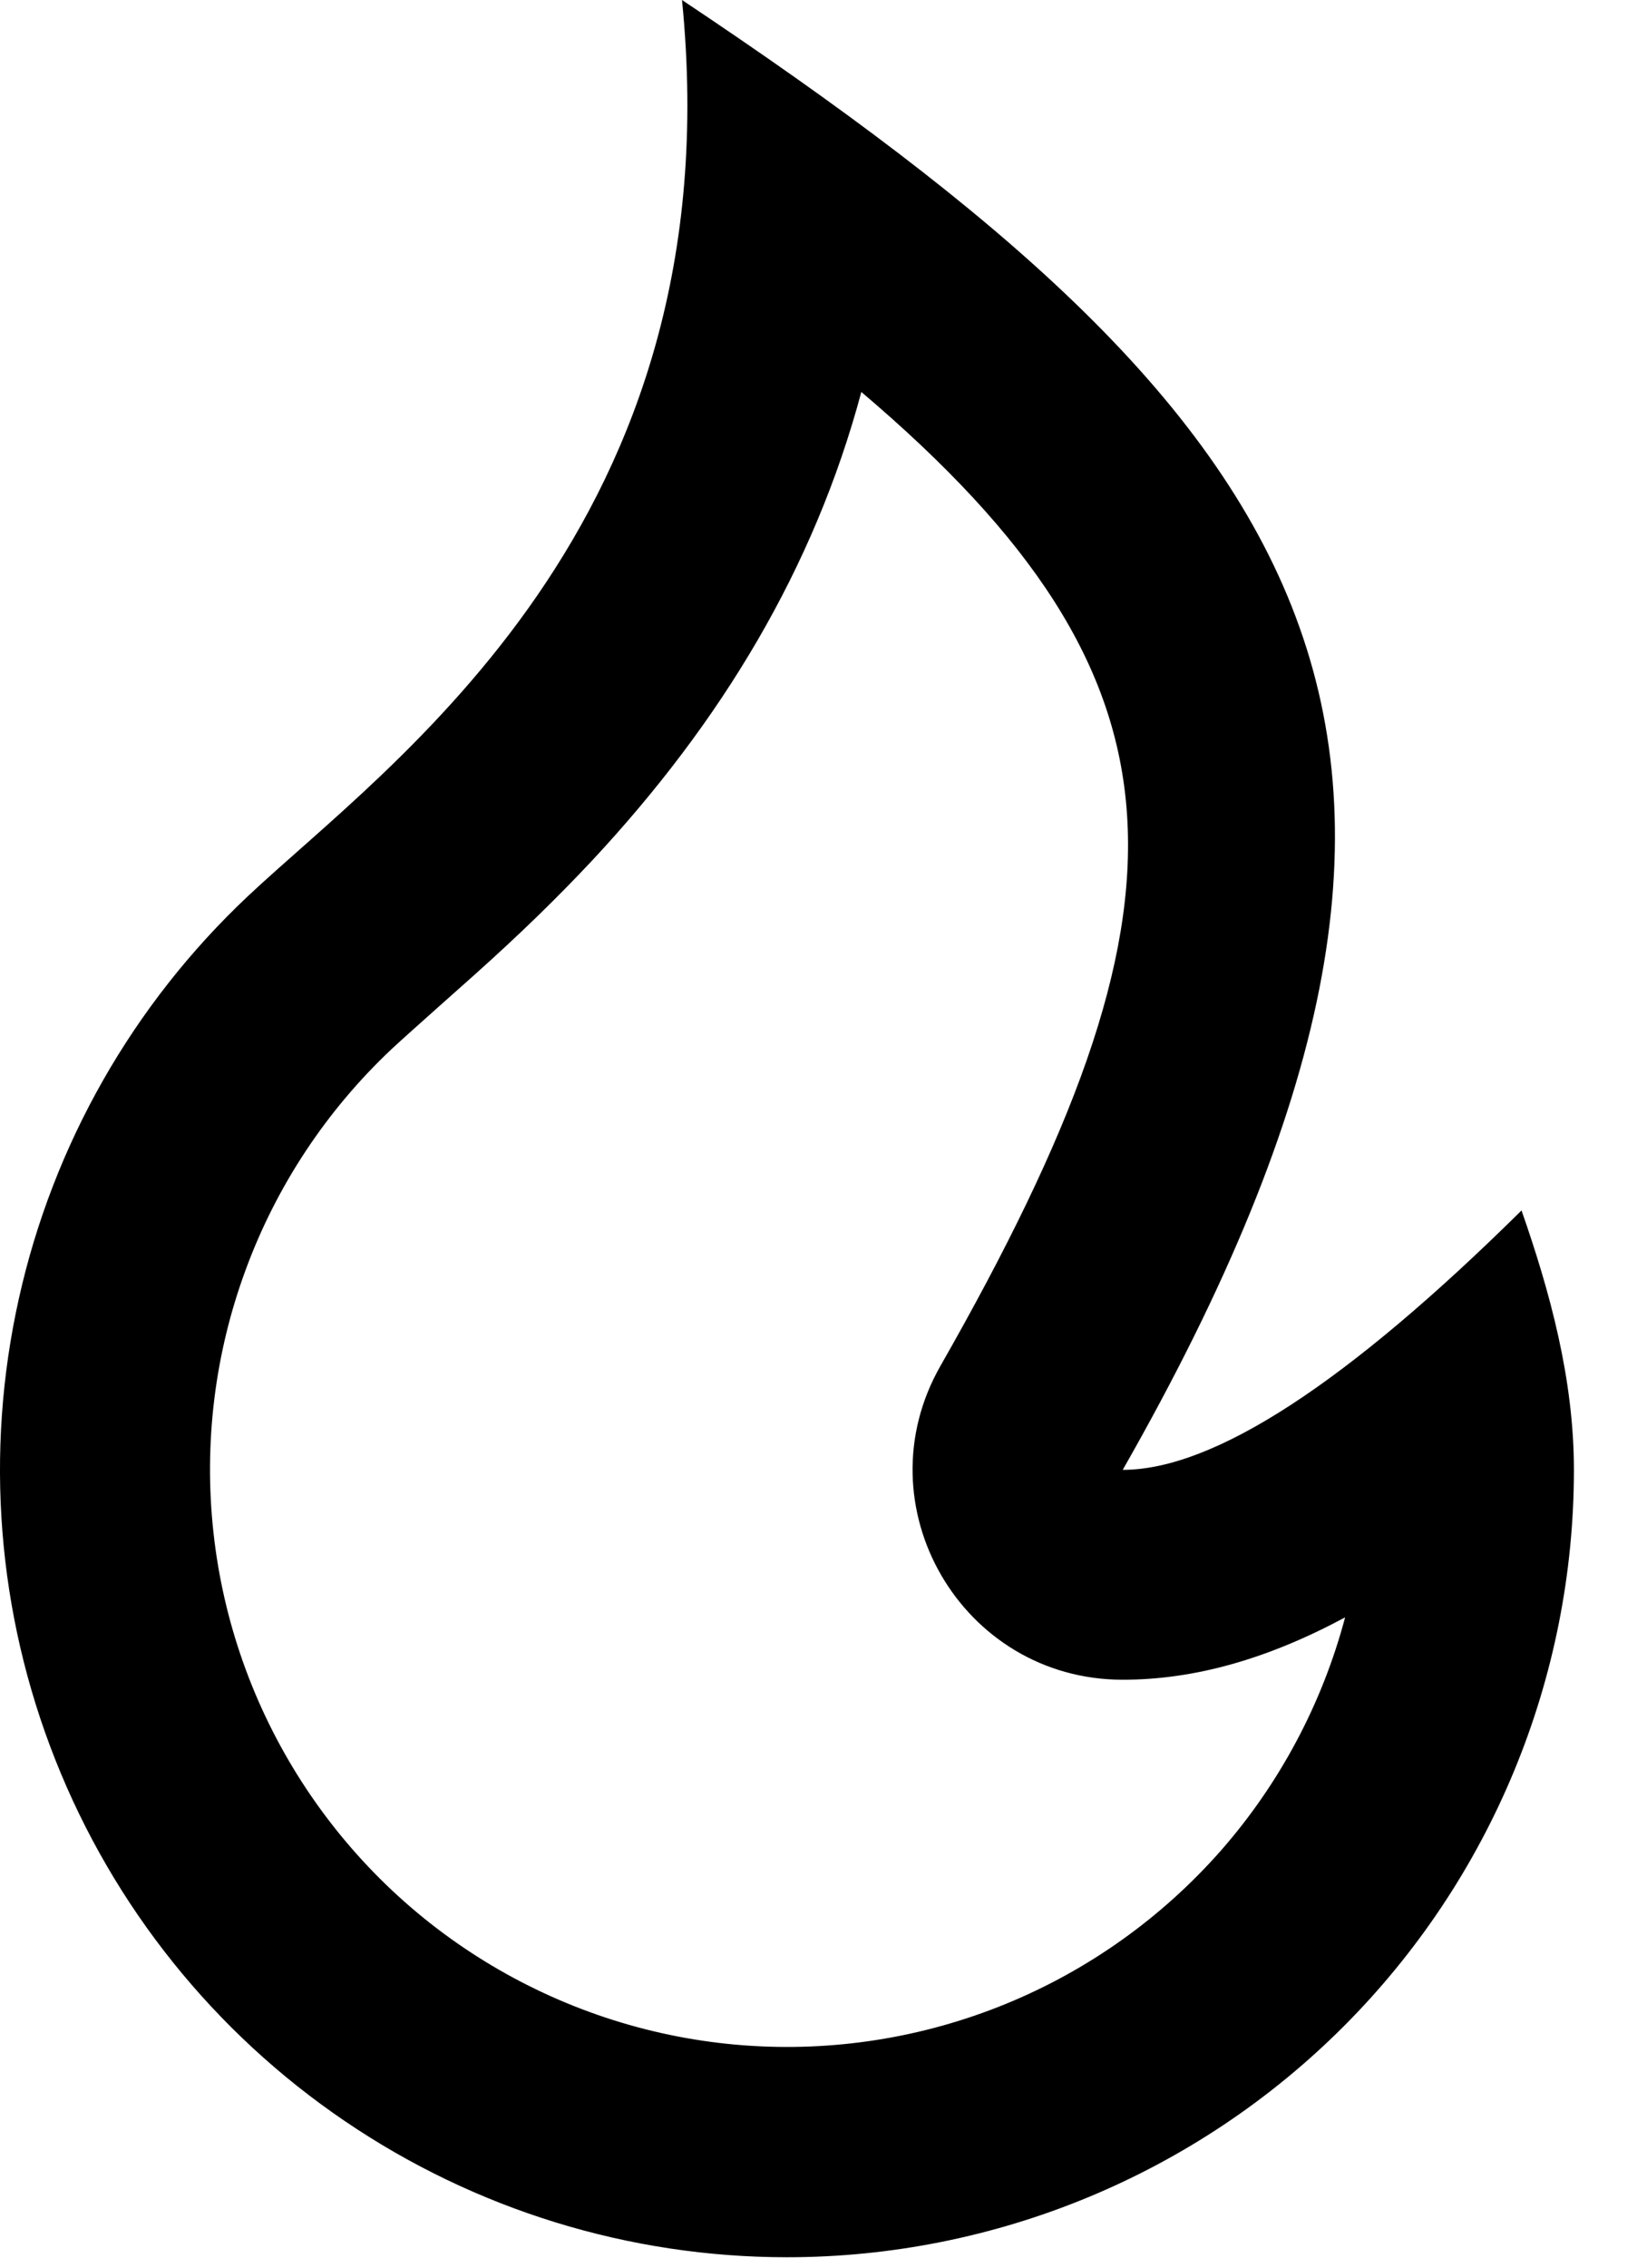 <svg width="13" height="18" viewBox="0 0 13 18" fill="none" xmlns="http://www.w3.org/2000/svg">
<path d="M6.249 17.917C7.907 17.917 9.497 17.258 10.669 16.086C11.841 14.914 12.499 13.324 12.499 11.667C12.499 10.945 12.308 10.252 12.083 9.608C10.694 10.981 9.639 11.667 8.916 11.667C12.245 5.833 10.416 3.333 5.416 0C5.833 4.167 3.086 6.062 1.968 7.114C1.056 7.972 0.422 9.085 0.15 10.307C-0.123 11.529 -0.022 12.805 0.44 13.97C0.901 15.134 1.702 16.133 2.738 16.836C3.774 17.54 4.997 17.917 6.249 17.917ZM6.841 3.112C9.542 5.404 9.555 7.185 7.469 10.841C6.834 11.952 7.637 13.333 8.916 13.333C9.489 13.333 10.069 13.167 10.682 12.838C10.5 13.523 10.162 14.158 9.694 14.691C9.225 15.223 8.64 15.64 7.983 15.908C7.326 16.176 6.616 16.288 5.908 16.235C5.201 16.182 4.516 15.965 3.906 15.602C3.296 15.239 2.78 14.74 2.396 14.143C2.012 13.546 1.772 12.869 1.695 12.163C1.618 11.458 1.705 10.745 1.951 10.079C2.196 9.413 2.593 8.814 3.109 8.328C3.214 8.229 3.747 7.757 3.77 7.736C4.124 7.419 4.414 7.138 4.702 6.831C5.727 5.732 6.464 4.514 6.84 3.112H6.841Z" fill="black"/>
</svg>
